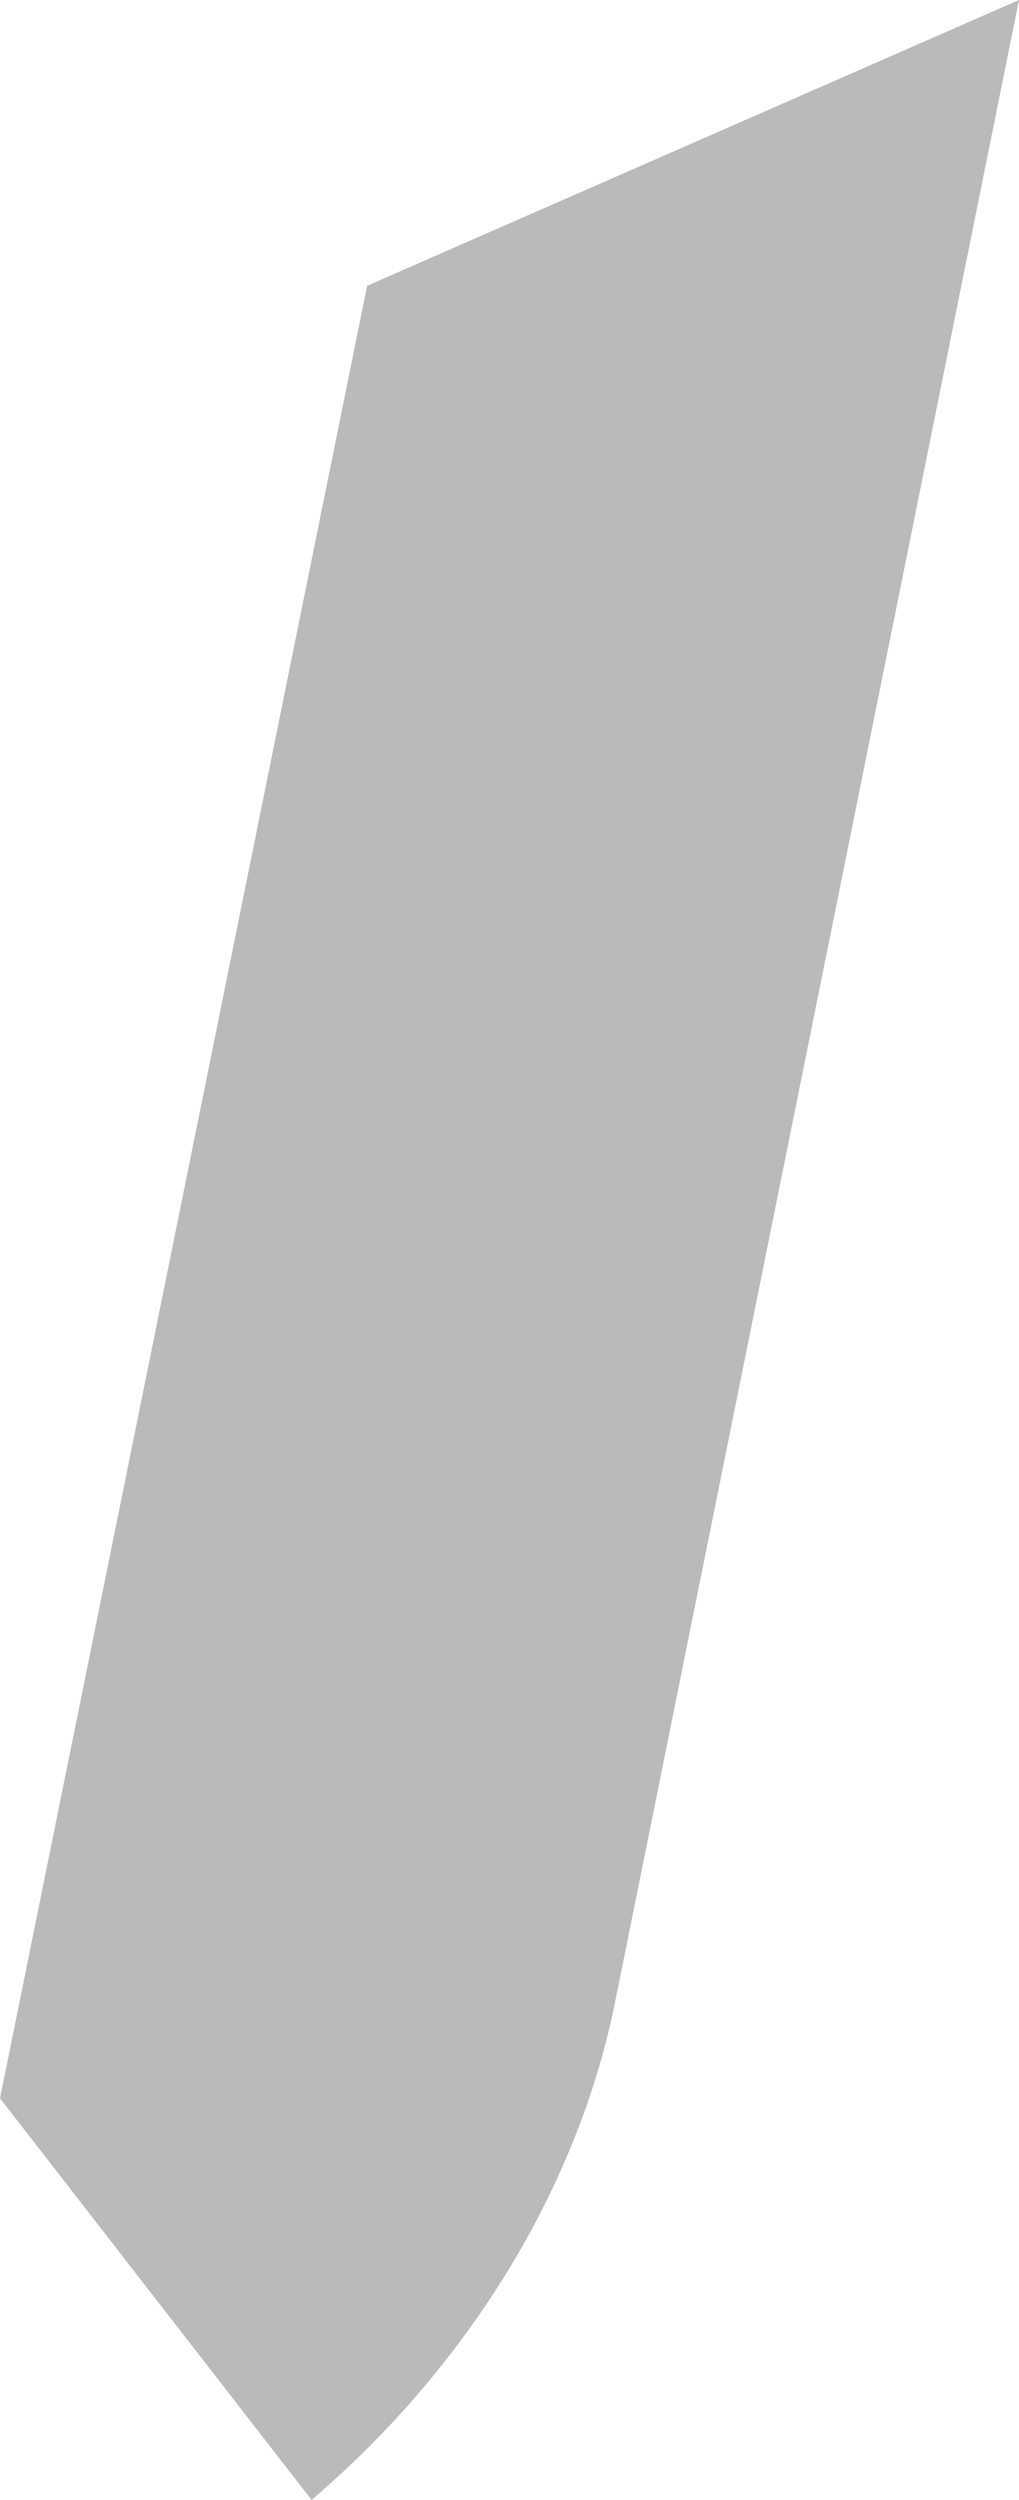 <?xml version="1.0" encoding="utf-8"?>
<!-- Generator: Adobe Illustrator 16.0.0, SVG Export Plug-In . SVG Version: 6.00 Build 0)  -->
<!DOCTYPE svg PUBLIC "-//W3C//DTD SVG 1.1//EN" "http://www.w3.org/Graphics/SVG/1.1/DTD/svg11.dtd">
<svg version="1.1" id="Layer_1" xmlns="http://www.w3.org/2000/svg" xmlns:xlink="http://www.w3.org/1999/xlink" x="0px" y="0px"
	 width="16.129px" height="39.566px" viewBox="0 0 16.129 39.566" enable-background="new 0 0 16.129 39.566" xml:space="preserve">
<path fill-rule="evenodd" clip-rule="evenodd" fill="#B9BABA" d="M16.129,0L9.723,31.75c-0.624,3.008-2.41,5.785-4.791,7.816
	L0,33.21L5.811,4.523L16.129,0z"/>
</svg>
